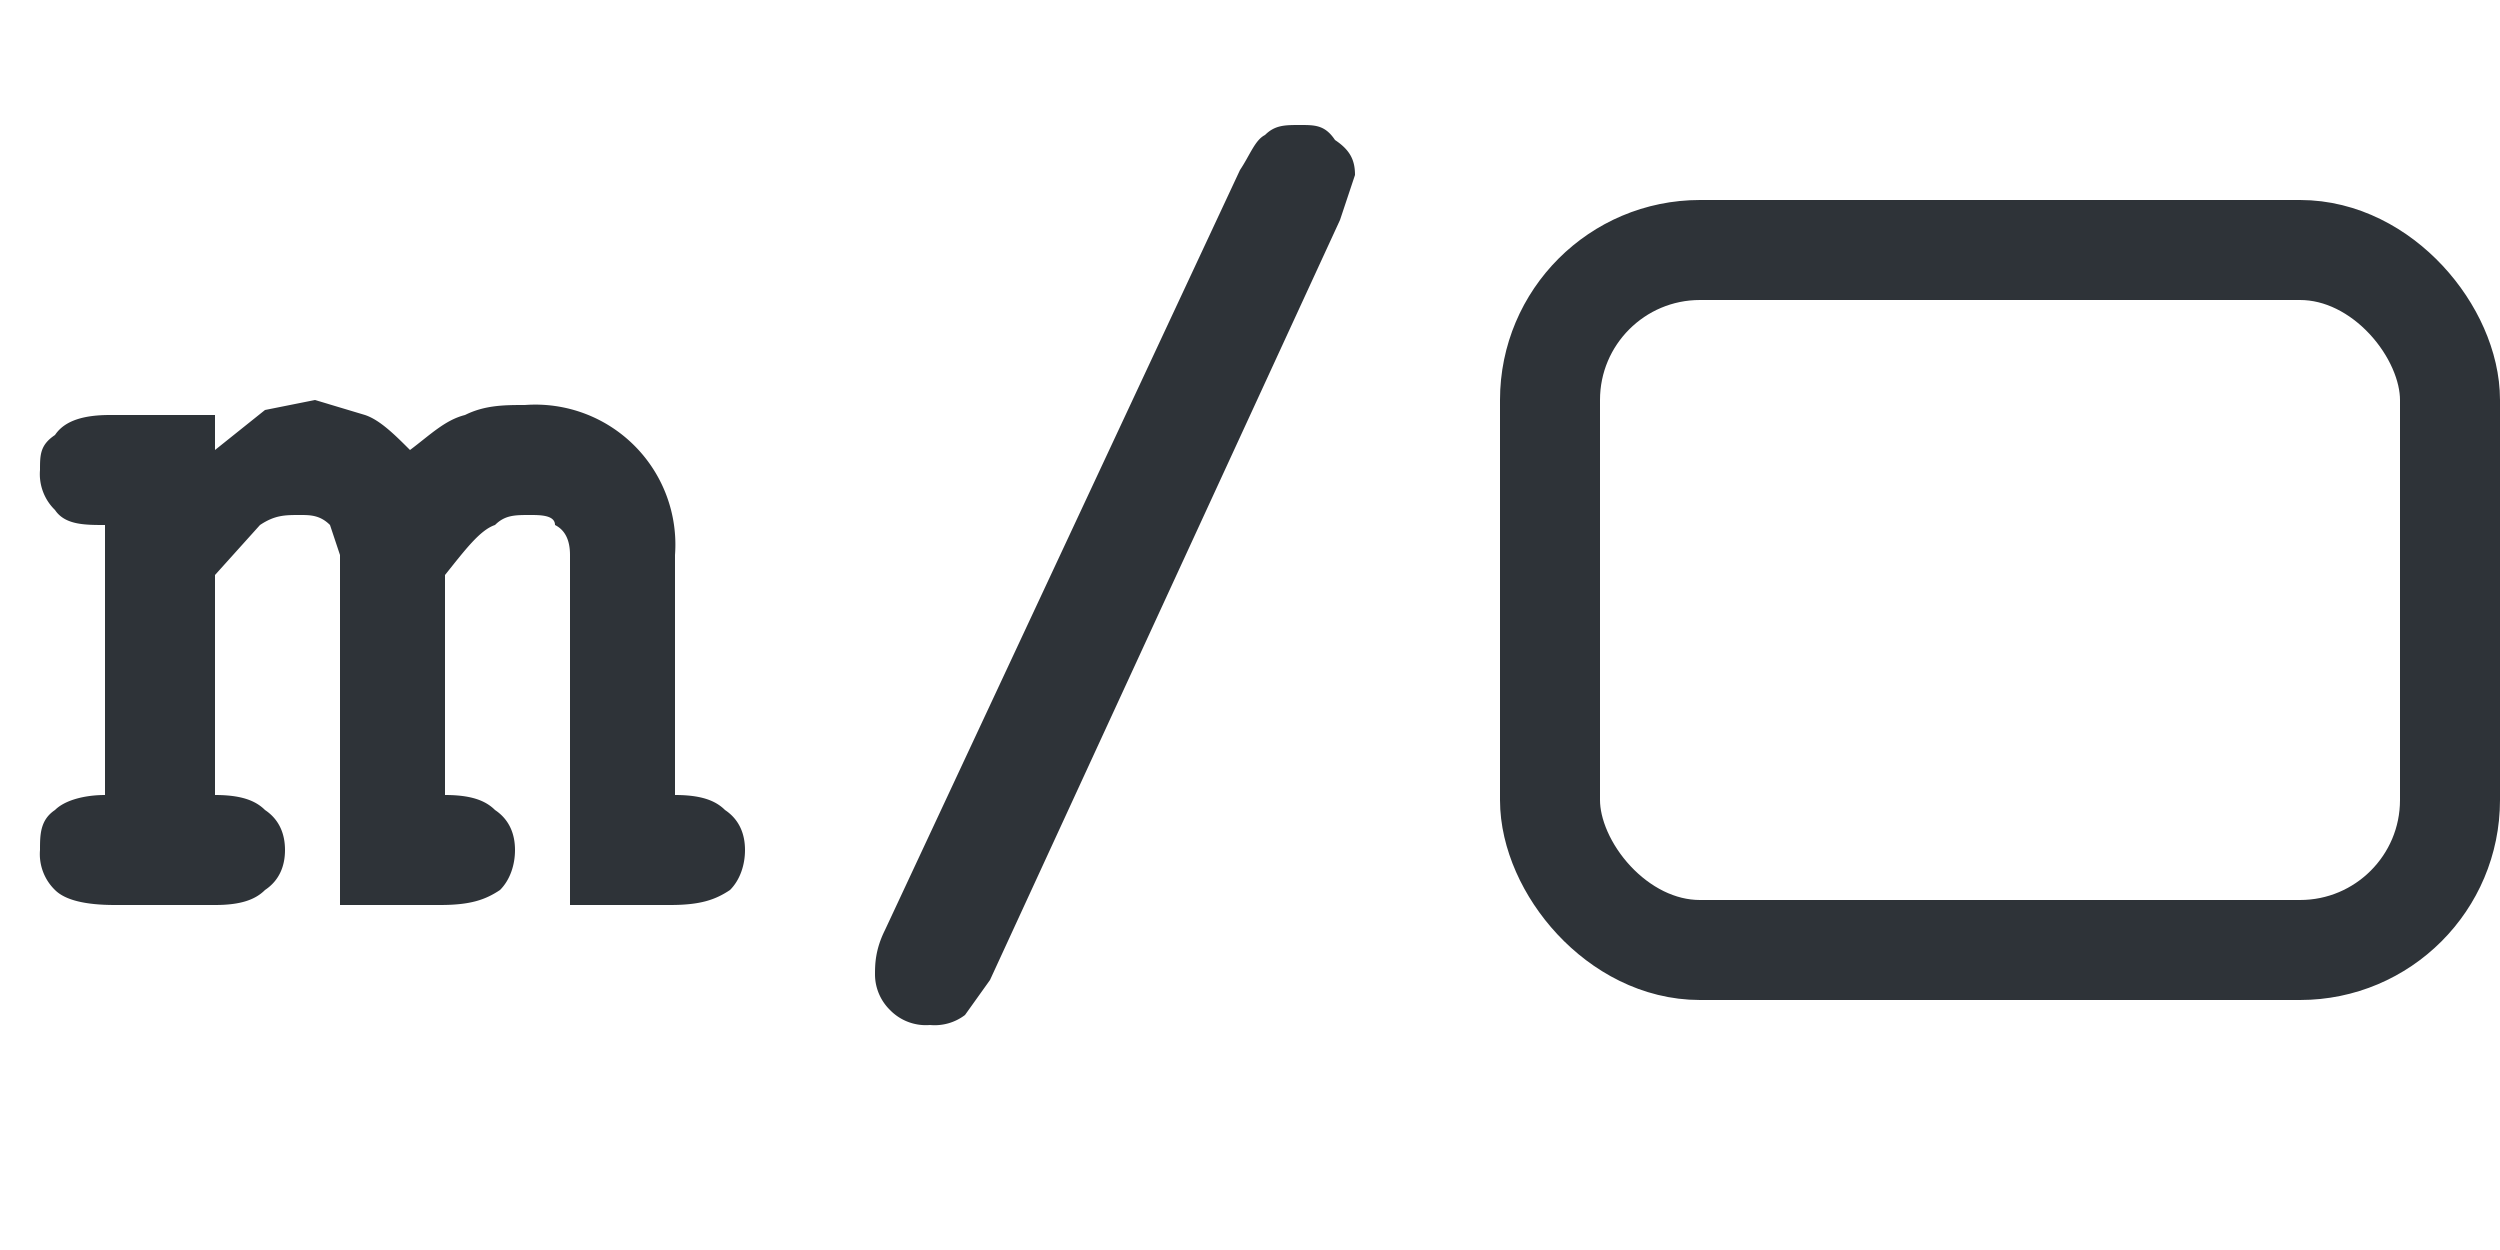 <svg fill="none" xmlns="http://www.w3.org/2000/svg" viewBox="0 0 50 25"><path d="M4.3 8.2V9l1-.8 1-.2 1 .3c.3.1.6.4.9.7.4-.3.7-.6 1.1-.7.4-.2.8-.2 1.2-.2a2.8 2.8 0 013 3v4.8c.5 0 .8.1 1 .3.3.2.4.5.4.8 0 .3-.1.6-.3.8-.3.2-.6.3-1.2.3h-2v-7c0-.3-.1-.5-.3-.6 0-.2-.3-.2-.5-.2-.3 0-.5 0-.7.2-.3.1-.6.5-1 1v4.4c.5 0 .8.1 1 .3.3.2.4.5.4.8 0 .3-.1.6-.3.8-.3.2-.6.3-1.2.3h-2v-7l-.2-.6c-.2-.2-.4-.2-.6-.2-.3 0-.5 0-.8.2l-.9 1v4.4c.5 0 .8.1 1 .3.3.2.4.5.4.8 0 .3-.1.6-.4.8-.2.2-.5.3-1 .3h-2c-.6 0-1-.1-1.2-.3a1 1 0 01-.3-.8c0-.3 0-.6.3-.8.2-.2.6-.3 1-.3v-5.4c-.4 0-.8 0-1-.3a1 1 0 01-.3-.8c0-.3 0-.5.3-.7.2-.3.6-.4 1.1-.4h2.1zm22.5-3.8l-7 15.2-.5.7a1 1 0 01-.7.2 1 1 0 01-.8-.3 1 1 0 01-.3-.7c0-.2 0-.5.2-.9l7.1-15.2c.2-.3.3-.6.5-.7.2-.2.4-.2.7-.2.3 0 .5 0 .7.3.3.2.4.4.4.7l-.3.9z" fill="#2E3338"/><rect x="31" y="5" width="18" height="14" rx="3" stroke="#2E3338" stroke-width="2"/></svg>
